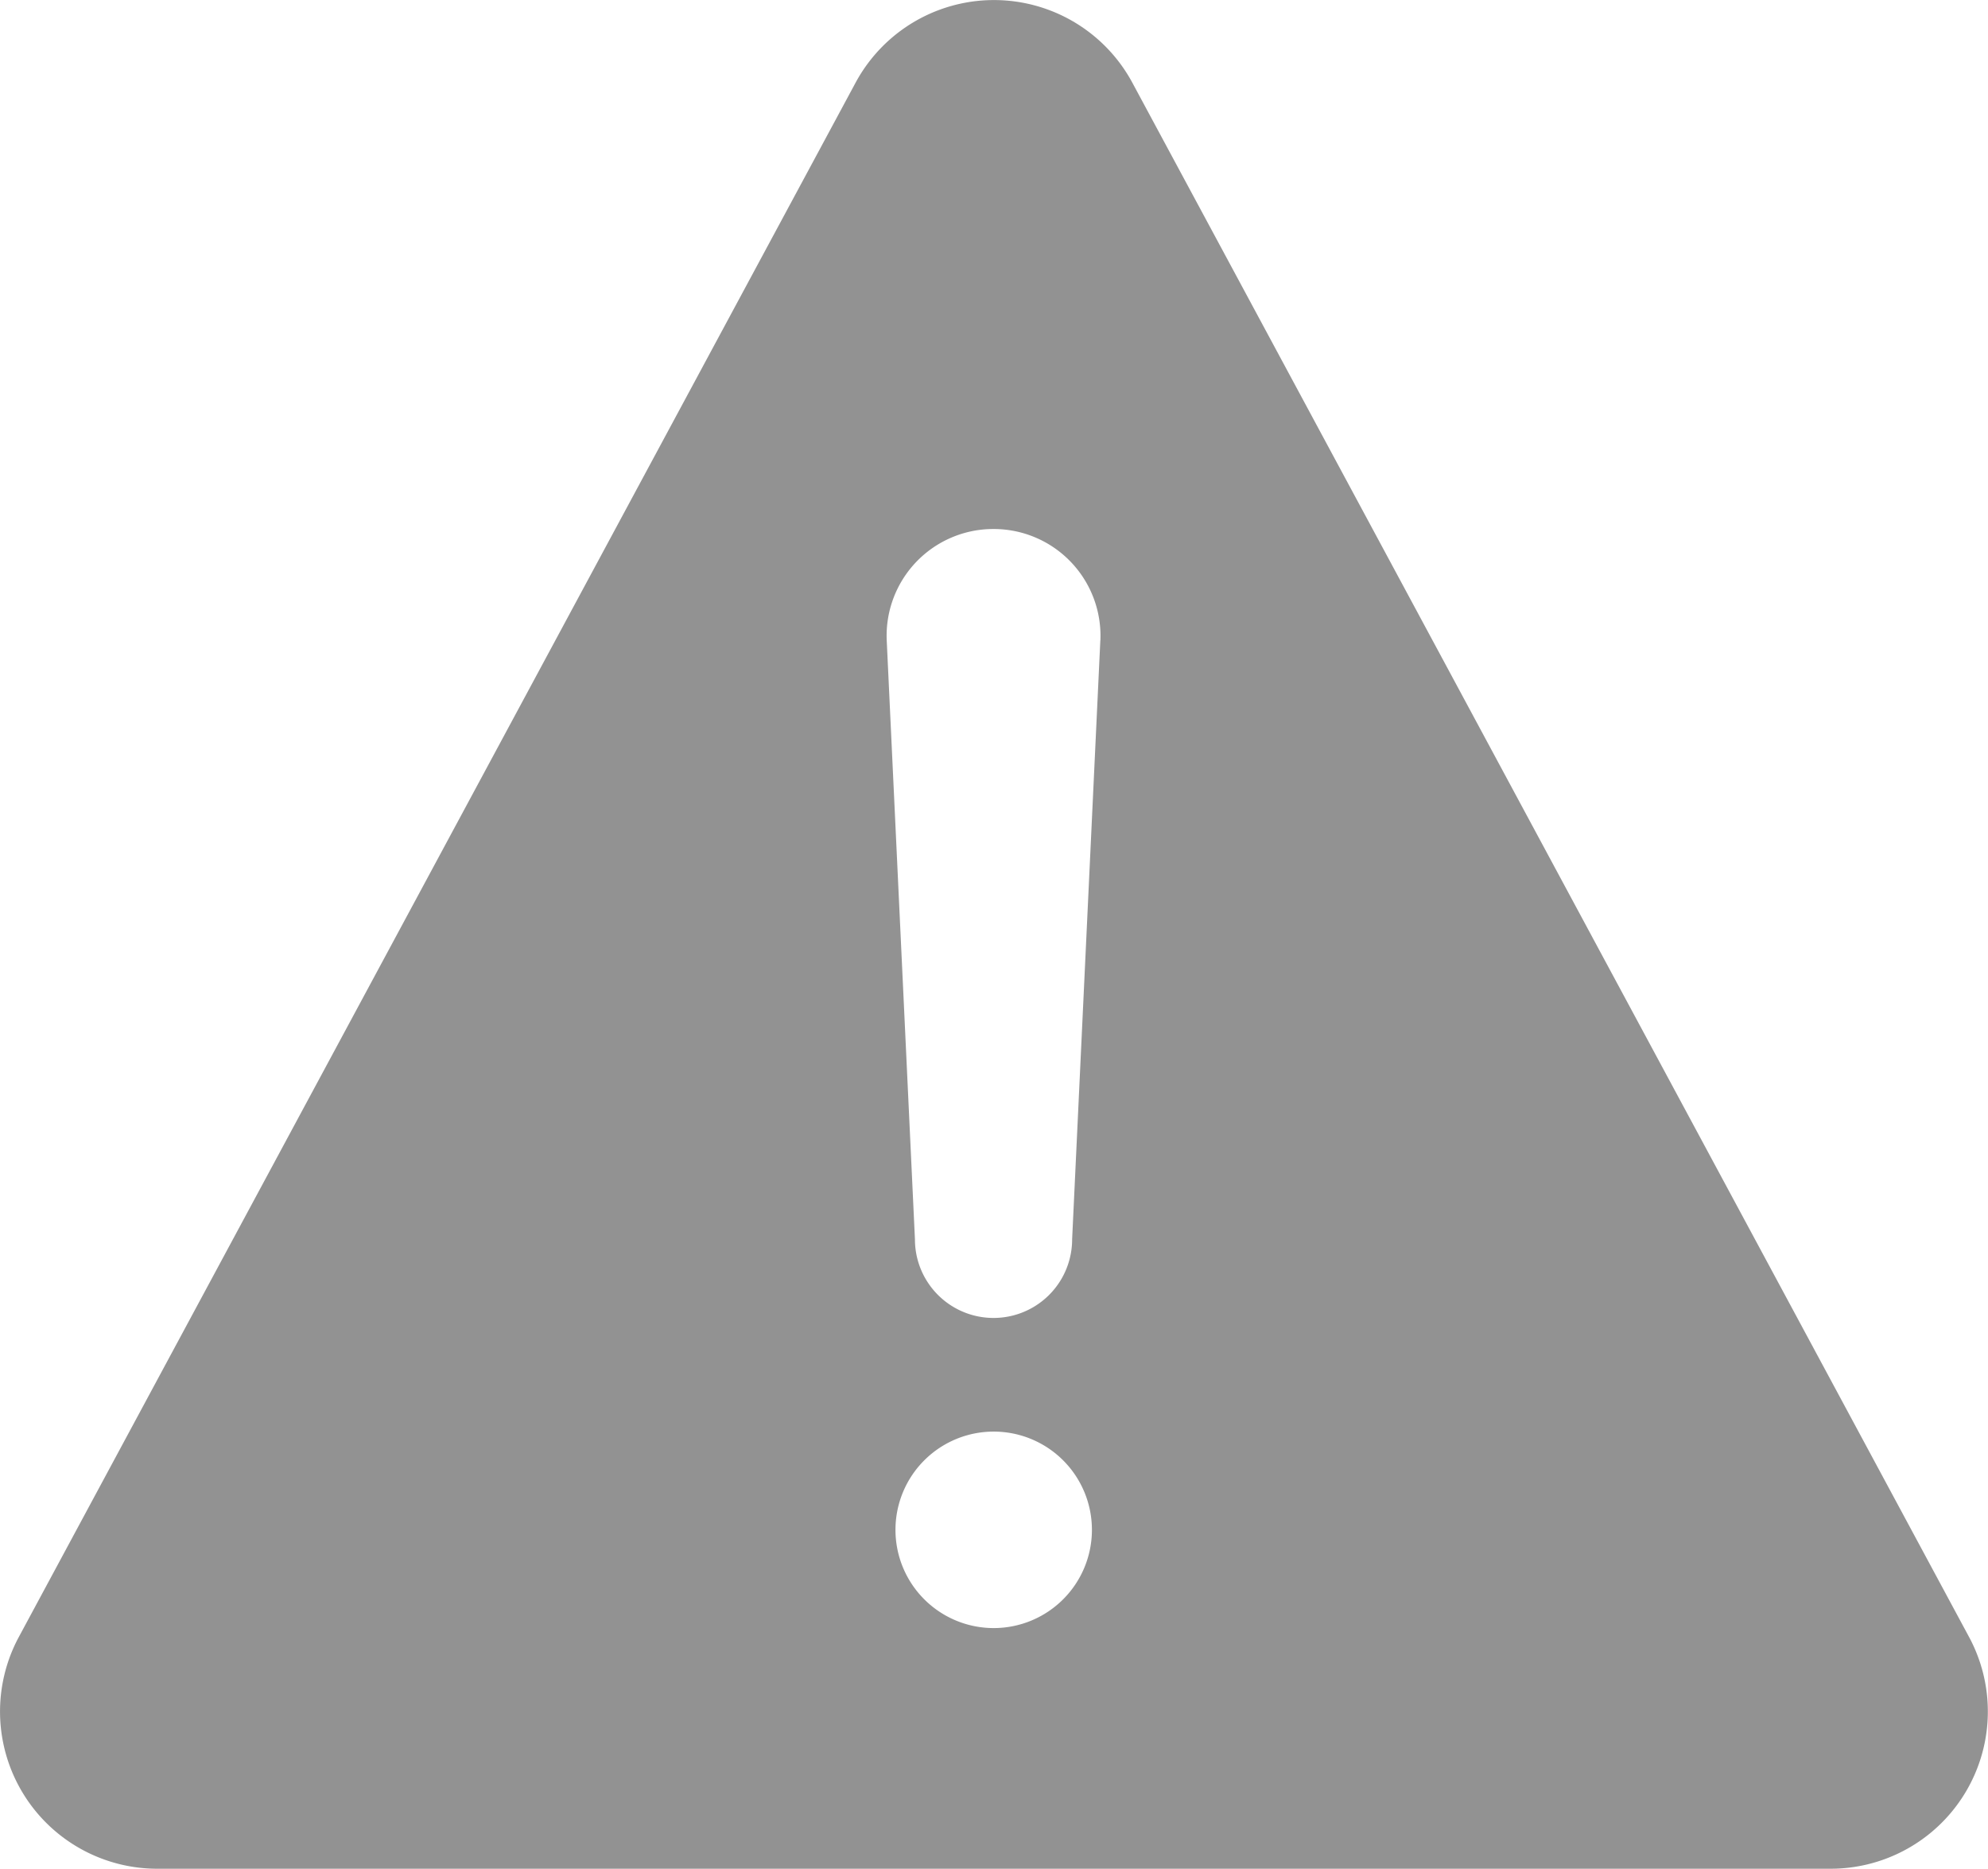 <svg xmlns="http://www.w3.org/2000/svg" width="49.323" height="46.357" viewBox="0 0 49.323 46.357"><path d="M96.9,106.36,76.139,67.8a3.9,3.9,0,0,0-6.865,0L48.512,106.36a3.9,3.9,0,0,0,3.427,5.747H93.47A3.9,3.9,0,0,0,96.9,106.36Zm-24.2-.223a2.437,2.437,0,1,1,2.437-2.437A2.437,2.437,0,0,1,72.707,106.137Zm2.646-24.506-.7,14.863a1.949,1.949,0,0,1-3.9,0l-.7-14.857a2.647,2.647,0,0,1,2.619-2.764H72.7a2.649,2.649,0,0,1,2.647,2.766Z" transform="translate(-48.046 -65.75)" fill="#929292"/></svg>